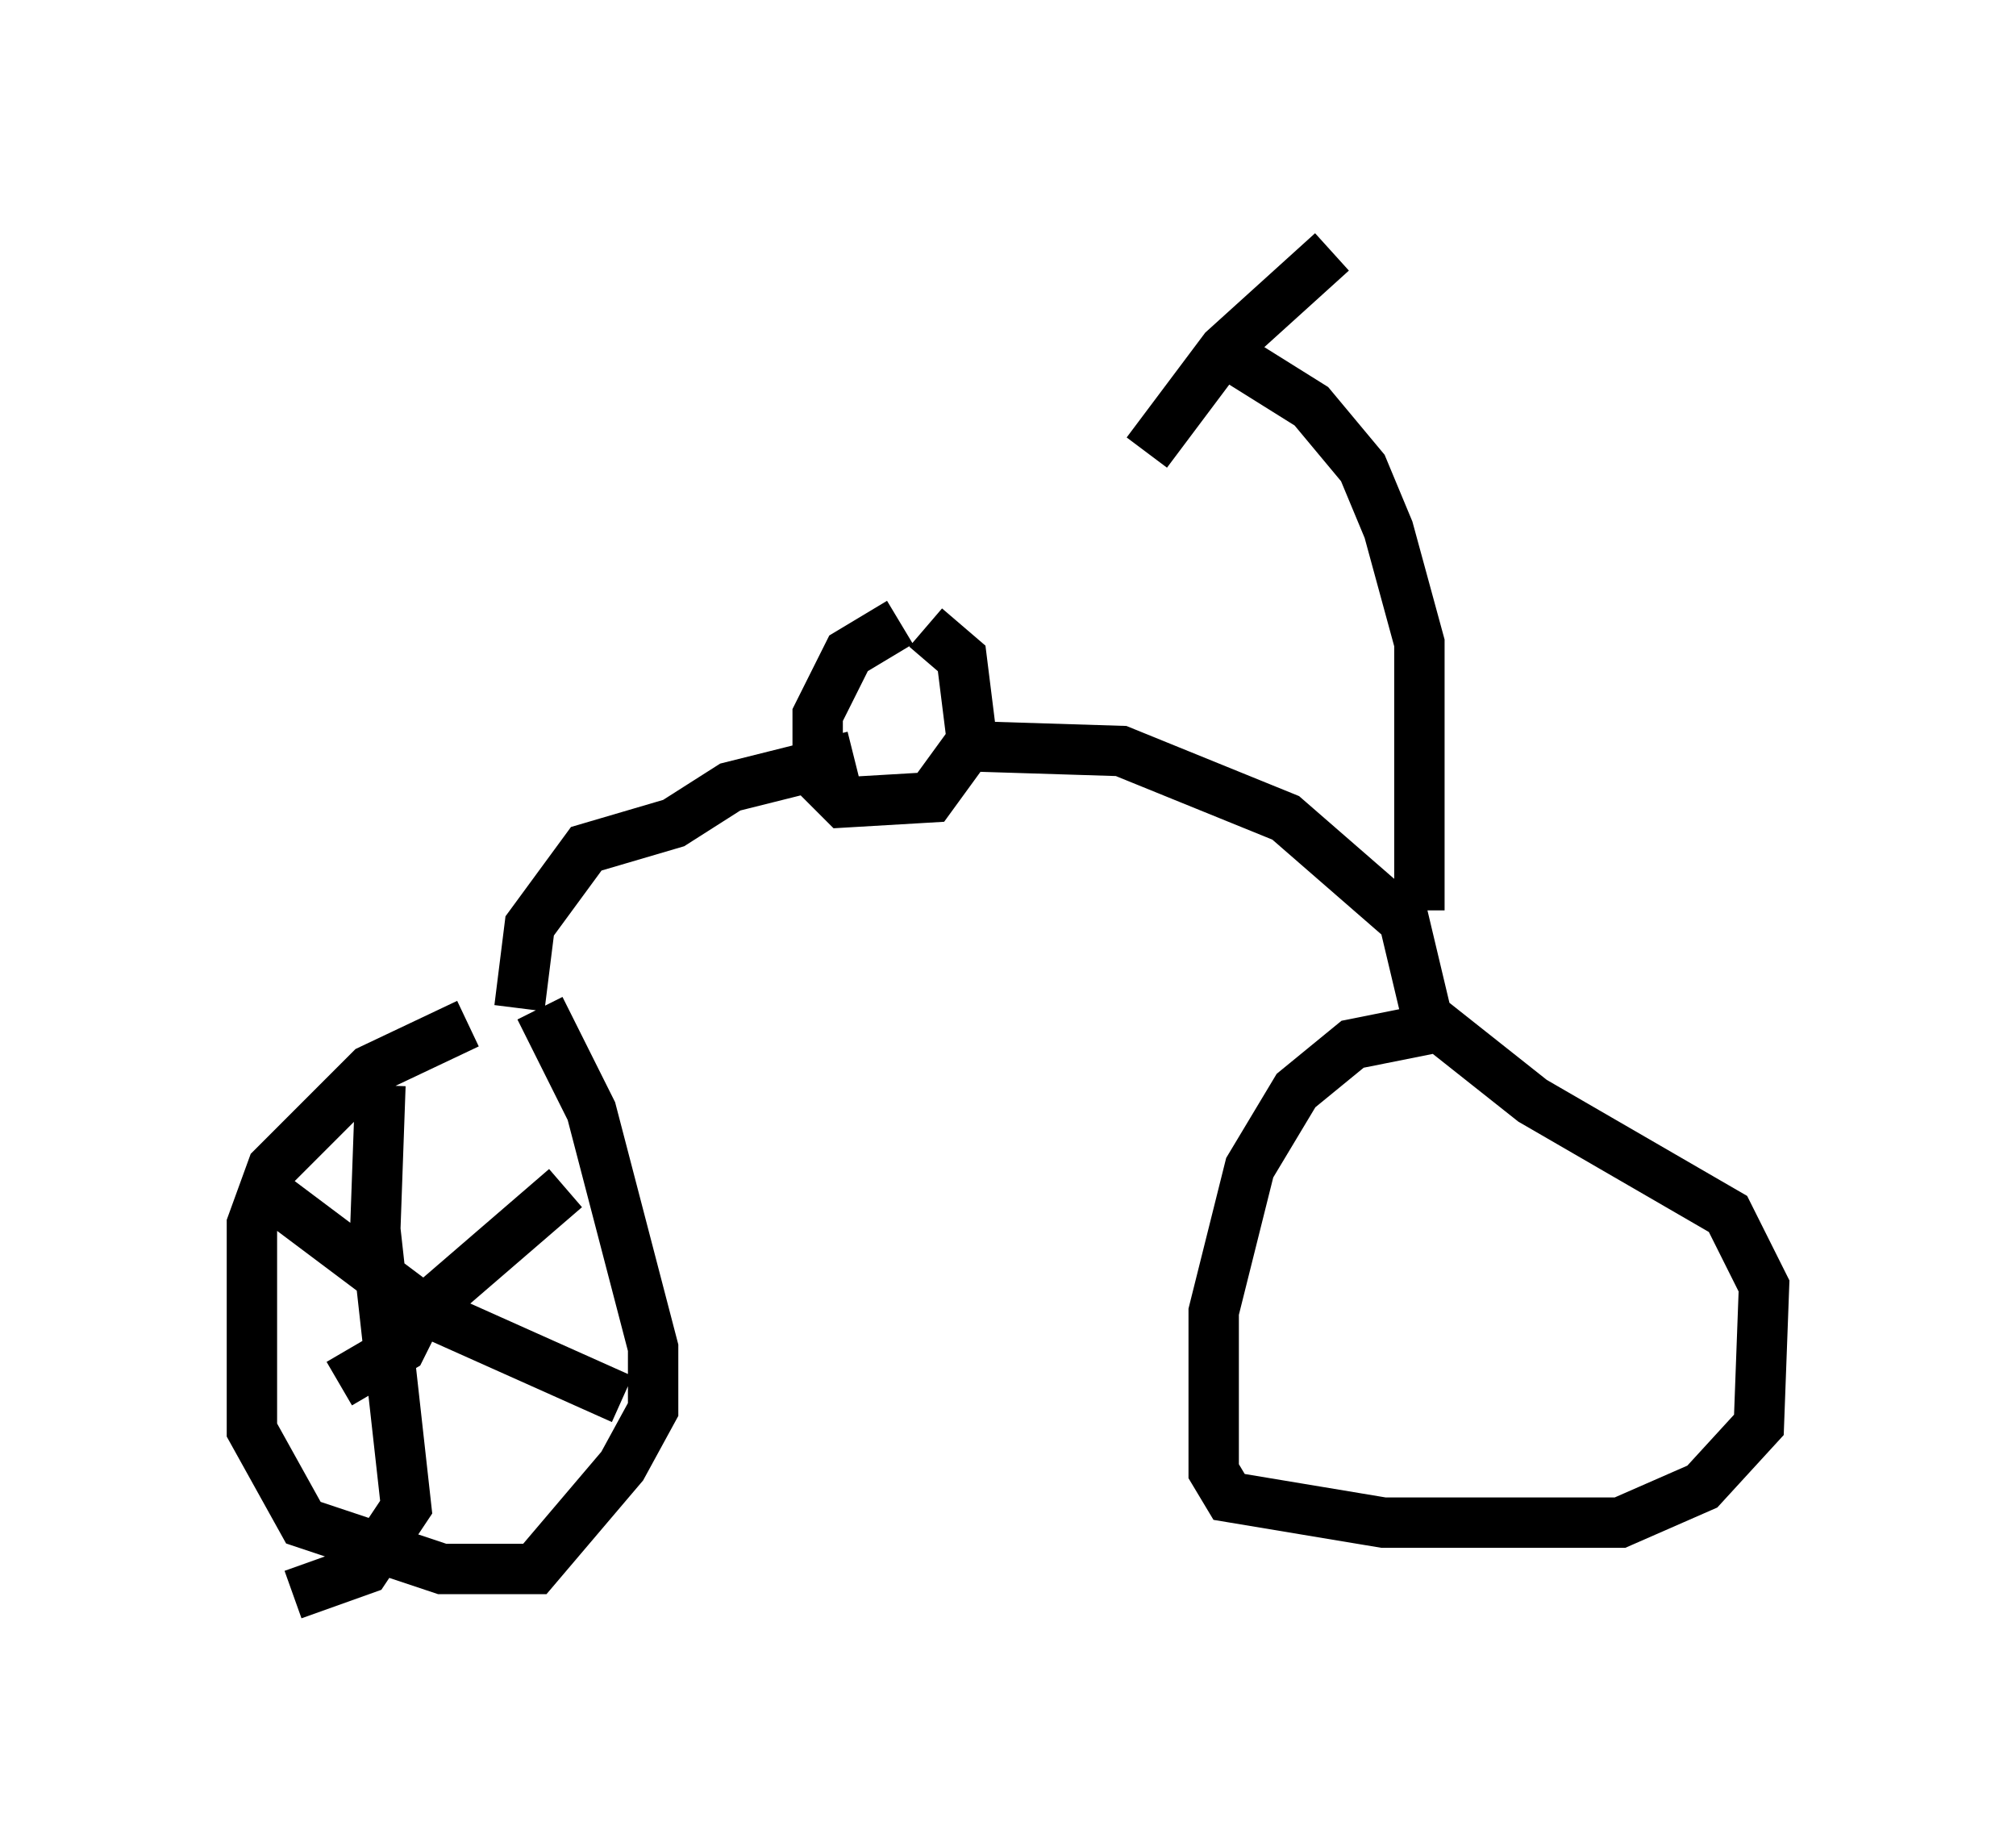 <?xml version="1.0" encoding="utf-8" ?>
<svg baseProfile="full" height="36.644" version="1.1" width="40.013" xmlns="http://www.w3.org/2000/svg" xmlns:ev="http://www.w3.org/2001/xml-events" xmlns:xlink="http://www.w3.org/1999/xlink"><defs /><rect fill="white" height="36.644" width="40.013" x="0" y="0" /><path d="M10.513, 20.313 m-1.225, 0.0 l-1.94, 0.919 -1.94, 1.94 l-0.408, 1.123 0.0, 4.083 l1.021, 1.838 2.756, 0.919 l1.838, 0.0 1.735, -2.042 l0.613, -1.123 0.0, -1.225 l-1.225, -4.696 -1.021, -2.042 m-0.408, 0.0 l0.204, -1.633 1.123, -1.531 l1.735, -0.51 1.123, -0.715 l2.45, -0.613 m0.919, -2.654 l-1.021, 0.613 -0.613, 1.225 l0.0, 1.225 0.51, 0.51 l1.735, -0.102 0.817, -1.123 l-0.204, -1.633 -0.715, -0.613 m0.613, 2.348 l3.267, 0.102 3.267, 1.327 l2.348, 2.042 0.51, 2.144 m0.0, 0.0 l-1.531, 0.306 -1.123, 0.919 l-0.919, 1.531 -0.715, 2.858 l0.0, 3.165 0.306, 0.51 l3.063, 0.51 4.696, 0.0 l1.633, -0.715 1.123, -1.225 l0.102, -2.756 -0.715, -1.429 l-3.879, -2.246 -2.45, -1.94 m0.204, -1.838 l0.0, -5.308 -0.613, -2.246 l-0.51, -1.225 -1.021, -1.225 l-1.633, -1.021 m-1.633, 1.94 l1.531, -2.042 2.144, -1.94 m-18.886, 16.538 l-0.102, 2.858 0.613, 5.513 l-0.817, 1.225 -1.429, 0.51 m-0.613, -8.065 l3.267, 2.45 3.879, 1.735 m-5.615, -0.306 l1.225, -0.715 0.306, -0.613 l2.96, -2.552 " fill="none" stroke="black" stroke-width="1" /></svg>